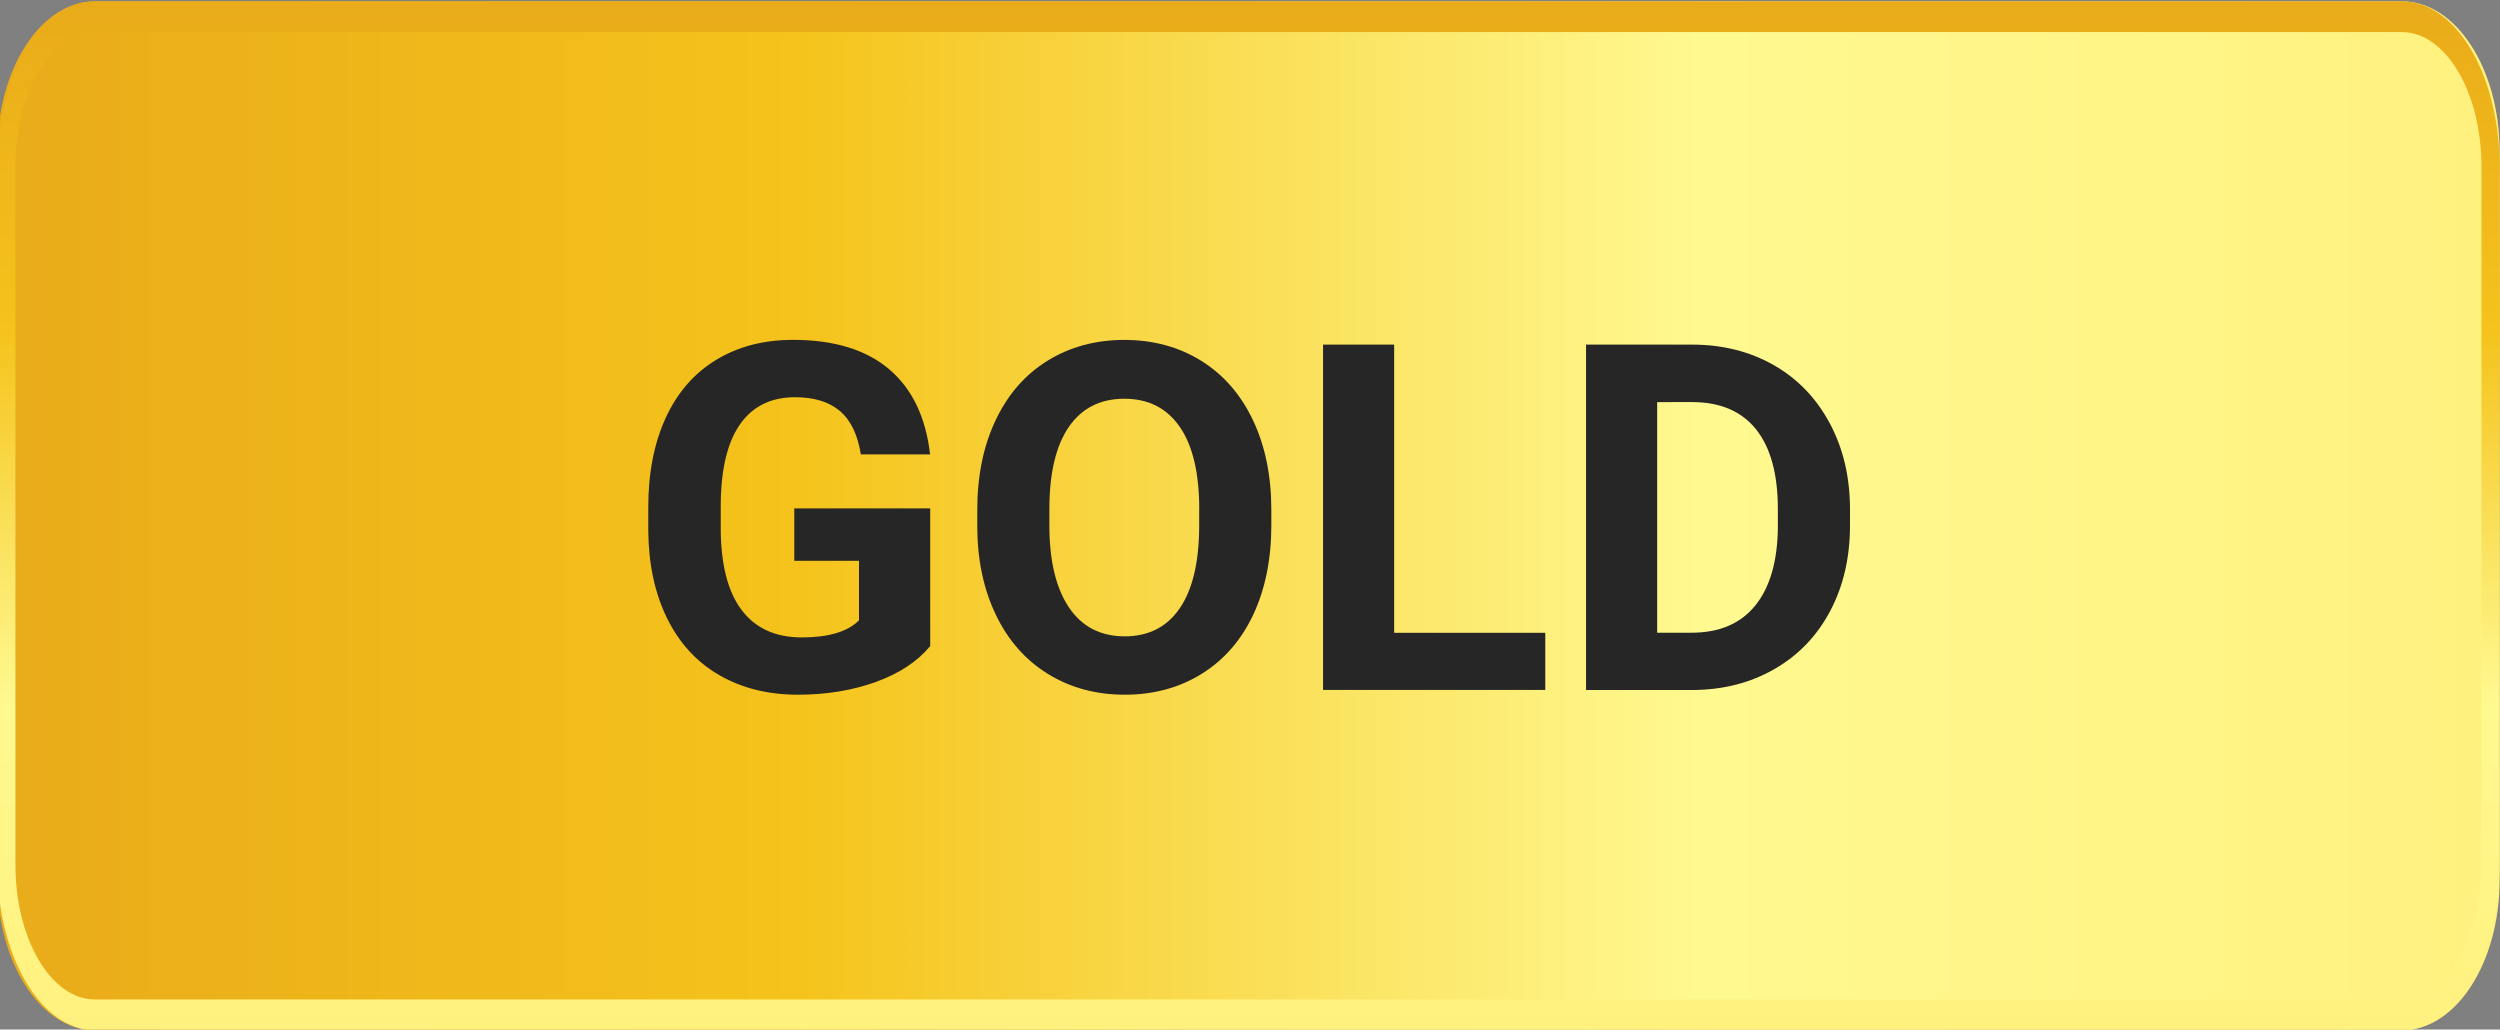 <?xml version="1.0" encoding="utf-8"?>
<!-- Generator: Adobe Illustrator 25.4.1, SVG Export Plug-In . SVG Version: 6.00 Build 0)  -->
<svg version="1.1" id="Layer_1" xmlns="http://www.w3.org/2000/svg" xmlns:xlink="http://www.w3.org/1999/xlink" x="0px" y="0px"
	 viewBox="0 0 393.62 162.1" style="enable-background:new 0 0 393.62 162.1;" xml:space="preserve">
<rect x="0" y="0" width="393.62" height="162.1" fill="#808080" stroke="none"/>
<style type="text/css">
	.st0{fill:#ECECEC;stroke:#FFFFFF;stroke-width:6;stroke-miterlimit:10;}
	
		.st1{fill:url(#SVGID_1_);stroke:url(#SVGID_00000118362553230513139200000017995331581009639576_);stroke-width:6;stroke-miterlimit:10;}
	.st2{enable-background:new    ;}
	.st3{fill:#262626;}
	.st4{fill:url(#SVGID_00000002378537517453302510000007530224591452147872_);}
	.st5{fill:url(#SVGID_00000155137108813168628670000013004430407370131345_);}
</style>
<g>
	<linearGradient id="SVGID_1_" gradientUnits="userSpaceOnUse" x1="-0.436" y1="81.206" x2="393.563" y2="81.206">
		<stop  offset="0" style="stop-color:#E8991E"/>
		<stop  offset="0" style="stop-color:#E9AB1A"/>
		<stop  offset="0.32" style="stop-color:#F5C31B"/>
		<stop  offset="0.68" style="stop-color:#FFF990"/>
		<stop  offset="1" style="stop-color:#FFF17E"/>
	</linearGradient>
	<path style="fill:url(#SVGID_1_);" d="M378.2,162.21H14.93c-8.48,0-15.36-10.59-15.36-23.65V23.86c0-13.06,6.88-23.65,15.36-23.65
		H378.2c8.48,0,15.36,10.59,15.36,23.65v114.69C393.56,151.62,386.68,162.21,378.2,162.21z"/>
	<g>
		
			<linearGradient id="SVGID_00000055676006980338761630000017072777481209982143_" gradientUnits="userSpaceOnUse" x1="196.564" y1="0.206" x2="196.564" y2="162.206">
			<stop  offset="0" style="stop-color:#E8991E"/>
			<stop  offset="0" style="stop-color:#E9AB1A"/>
			<stop  offset="0.32" style="stop-color:#F5C31B"/>
			<stop  offset="0.68" style="stop-color:#FFF990"/>
			<stop  offset="1" style="stop-color:#FFF17E"/>
		</linearGradient>
		<path style="fill:url(#SVGID_00000055676006980338761630000017072777481209982143_);" d="M378.2,5.06c6.89,0,12.5,9.5,12.5,21.17
			v109.96c0,11.67-5.61,21.17-12.5,21.17H14.93c-6.89,0-12.5-9.5-12.5-21.17V26.22c0-11.67,5.61-21.17,12.5-21.17H378.2 M378.2,0.21
			H14.93c-8.49,0-15.36,11.65-15.36,26.02v109.96c0,14.37,6.88,26.02,15.36,26.02H378.2c8.48,0,15.36-11.65,15.36-26.02V26.22
			C393.56,11.85,386.68,0.21,378.2,0.21L378.2,0.21z"/>
	</g>
</g>
<g>
	<path class="st3" d="M146.43,101.76c-2.02,2.42-4.87,4.29-8.55,5.62c-3.68,1.33-7.77,2-12.25,2c-4.7,0-8.83-1.03-12.38-3.08
		s-6.29-5.03-8.21-8.94c-1.93-3.91-2.92-8.5-2.97-13.78v-3.7c0-5.43,0.92-10.12,2.75-14.1c1.83-3.97,4.47-7.01,7.92-9.11
		c3.45-2.1,7.49-3.16,12.12-3.16c6.45,0,11.49,1.54,15.12,4.61c3.63,3.08,5.79,7.55,6.46,13.42h-10.9c-0.5-3.11-1.6-5.39-3.3-6.83
		c-1.71-1.44-4.05-2.17-7.04-2.17c-3.81,0-6.71,1.43-8.7,4.29c-1.99,2.86-3,7.12-3.02,12.77v3.47c0,5.7,1.08,10.01,3.25,12.92
		c2.17,2.91,5.34,4.37,9.52,4.37c4.21,0,7.21-0.9,9-2.69v-9.37h-10.19v-8.25h21.4V101.76z"/>
	<path class="st3" d="M200.17,82.68c0,5.35-0.95,10.04-2.84,14.08c-1.89,4.03-4.6,7.14-8.12,9.33s-7.56,3.29-12.12,3.29
		c-4.51,0-8.53-1.08-12.06-3.25c-3.54-2.17-6.27-5.26-8.21-9.28c-1.94-4.02-2.93-8.64-2.95-13.87v-2.69
		c0-5.35,0.96-10.06,2.89-14.13c1.93-4.07,4.65-7.19,8.18-9.37s7.55-3.27,12.08-3.27c4.53,0,8.56,1.09,12.08,3.27
		s6.25,5.3,8.18,9.37c1.93,4.07,2.89,8.77,2.89,14.1V82.68z M188.82,80.21c0-5.7-1.02-10.03-3.06-12.99
		c-2.04-2.96-4.95-4.44-8.74-4.44c-3.76,0-6.66,1.46-8.7,4.39c-2.04,2.93-3.08,7.21-3.1,12.86v2.65c0,5.55,1.02,9.86,3.06,12.92
		c2.04,3.06,4.98,4.59,8.81,4.59c3.76,0,6.65-1.48,8.66-4.42c2.02-2.95,3.04-7.25,3.06-12.9V80.21z"/>
	<path class="st3" d="M219.51,99.63h23.79v9h-34.99V54.26h11.2V99.63z"/>
	<path class="st3" d="M249.72,108.63V54.26h16.73c4.78,0,9.05,1.08,12.83,3.23c3.77,2.15,6.71,5.22,8.83,9.19
		c2.12,3.97,3.17,8.48,3.17,13.54v2.5c0,5.05-1.04,9.55-3.12,13.48c-2.08,3.93-5.01,6.98-8.79,9.15s-8.05,3.26-12.81,3.29H249.72z
		 M260.92,63.33v36.29h5.41c4.38,0,7.73-1.43,10.04-4.29c2.31-2.86,3.5-6.96,3.55-12.29v-2.88c0-5.53-1.15-9.71-3.44-12.57
		c-2.29-2.85-5.64-4.28-10.04-4.28H260.92z"/>
</g>
</svg>
